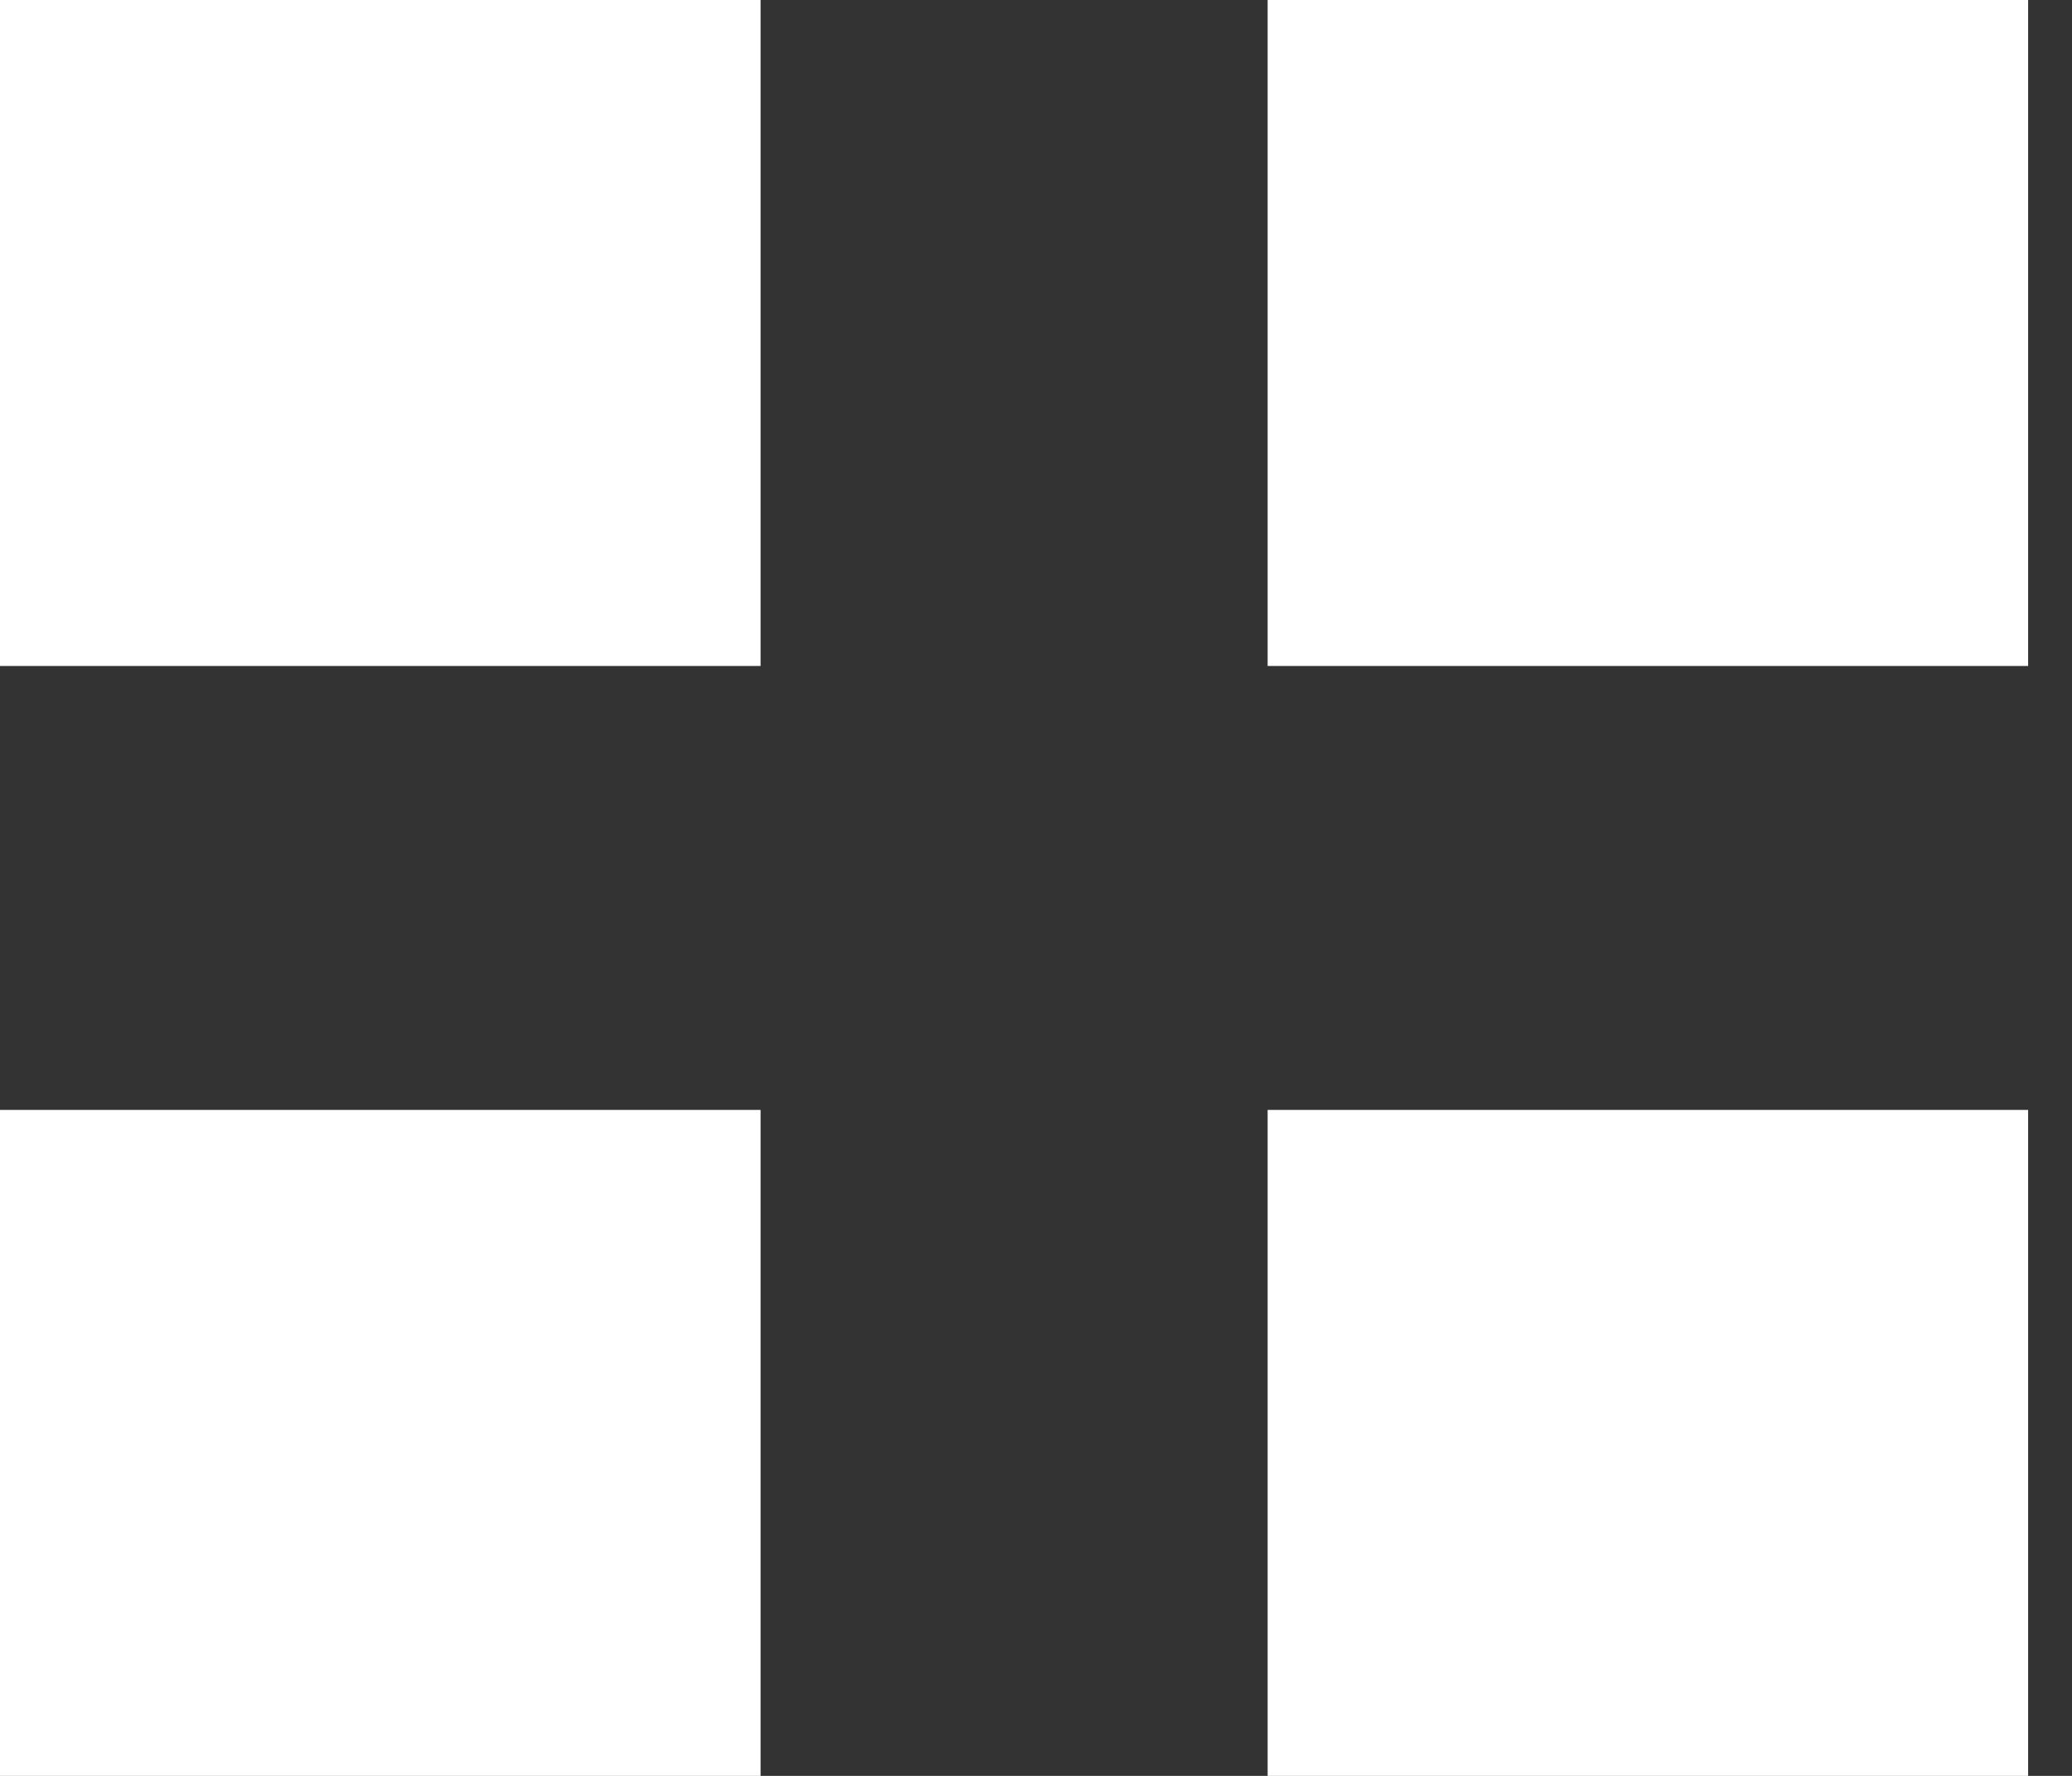 <svg width="28" height="24" viewBox="0 0 28 24" fill="none" xmlns="http://www.w3.org/2000/svg">
<rect x="0" y="0" width="28" height="24" fill="#333333" stroke="none"/>
<path d="M0 0V9H10.278V0H0ZM17.13 0V9H27.407V0H17.13ZM0 15V24H10.278V15H0ZM17.13 15V24H27.407V15H17.13Z" fill="white"/>
</svg>
